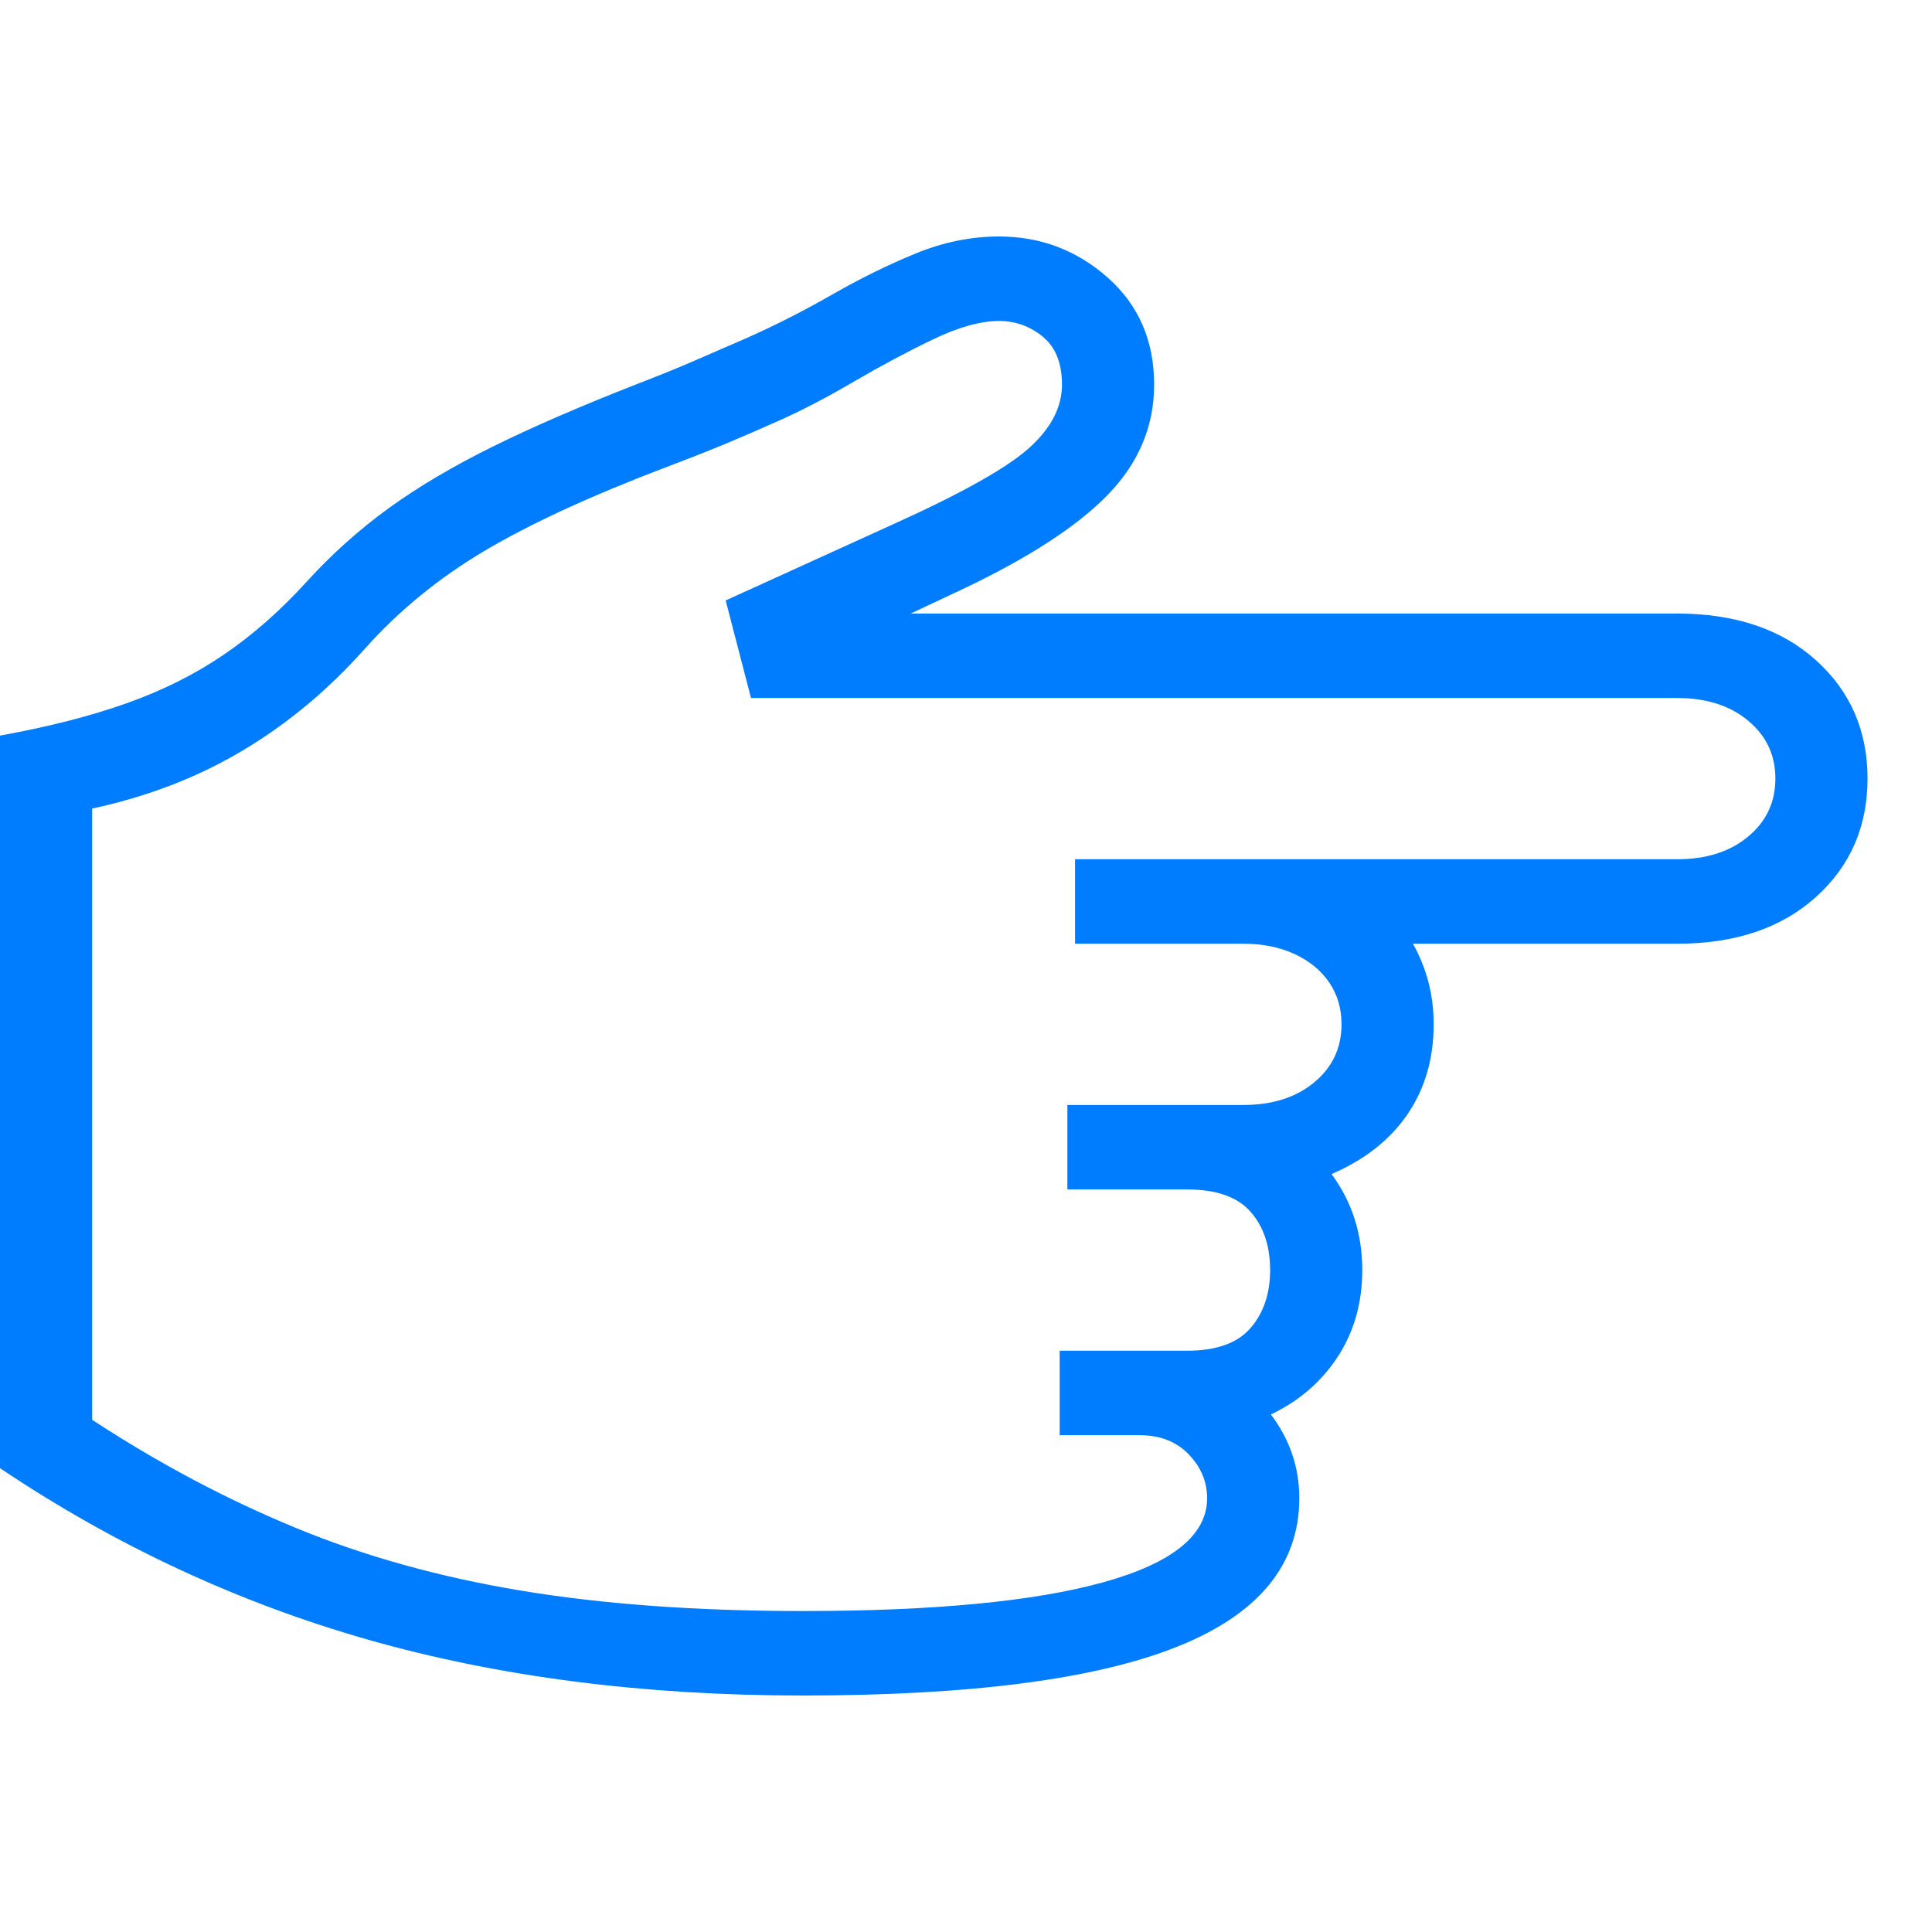 <svg version="1.1" xmlns="http://www.w3.org/2000/svg" style="fill:rgba(0,0,0,1.0)" width="256" height="256" viewBox="0 0 39.312 29.688"><path fill="rgb(0, 125, 255)" d="M16.328 29.688 C13.099 29.688 10.156 29.31 7.5 28.555 C4.844 27.799 2.344 26.635 0 25.062 L0 10.156 C0.979 9.979 1.836 9.76 2.57 9.5 C3.305 9.24 3.966 8.909 4.555 8.508 C5.143 8.107 5.703 7.615 6.234 7.031 C6.745 6.469 7.302 5.969 7.906 5.531 C8.51 5.094 9.219 4.674 10.031 4.273 C10.844 3.872 11.823 3.448 12.969 3 C13.427 2.823 13.818 2.664 14.141 2.523 C14.464 2.383 14.818 2.229 15.203 2.062 C15.786 1.802 16.359 1.51 16.922 1.188 C17.484 0.865 18.049 0.586 18.617 0.352 C19.185 0.117 19.755 -0 20.328 -0 C21.172 -0 21.909 0.279 22.539 0.836 C23.169 1.393 23.484 2.12 23.484 3.016 C23.484 3.859 23.172 4.604 22.547 5.25 C21.922 5.896 20.927 6.542 19.562 7.188 L18.531 7.672 L34.125 7.672 C35.302 7.672 36.242 7.987 36.945 8.617 C37.648 9.247 38 10.052 38 11.031 C38 12.01 37.648 12.815 36.945 13.445 C36.242 14.076 35.302 14.391 34.125 14.391 L28.75 14.391 C29.031 14.891 29.172 15.437 29.172 16.031 C29.172 16.729 28.995 17.339 28.641 17.859 C28.286 18.38 27.771 18.786 27.094 19.078 C27.51 19.641 27.719 20.292 27.719 21.031 C27.719 21.698 27.552 22.286 27.219 22.797 C26.885 23.307 26.432 23.698 25.859 23.969 C26.245 24.479 26.438 25.047 26.438 25.672 C26.438 27.026 25.609 28.034 23.953 28.695 C22.297 29.357 19.755 29.688 16.328 29.688 Z M16.328 27.969 C19.005 27.969 21.047 27.773 22.453 27.383 C23.859 26.992 24.562 26.422 24.562 25.672 C24.562 25.339 24.438 25.042 24.188 24.781 C23.937 24.521 23.604 24.391 23.188 24.391 L21.562 24.391 L21.562 22.672 L24.156 22.672 C24.75 22.672 25.18 22.518 25.445 22.211 C25.711 21.904 25.844 21.51 25.844 21.031 C25.844 20.542 25.711 20.146 25.445 19.844 C25.18 19.542 24.75 19.391 24.156 19.391 L21.719 19.391 L21.719 17.672 L25.297 17.672 C25.891 17.672 26.372 17.518 26.742 17.211 C27.112 16.904 27.297 16.51 27.297 16.031 C27.297 15.708 27.214 15.424 27.047 15.18 C26.88 14.935 26.646 14.742 26.344 14.602 C26.042 14.461 25.693 14.391 25.297 14.391 L21.875 14.391 L21.875 12.672 L34.125 12.672 C34.719 12.672 35.201 12.518 35.57 12.211 C35.94 11.904 36.125 11.51 36.125 11.031 C36.125 10.552 35.94 10.159 35.57 9.852 C35.201 9.544 34.719 9.391 34.125 9.391 L15.281 9.391 L14.766 7.406 L18.234 5.828 C19.589 5.214 20.49 4.706 20.938 4.305 C21.385 3.904 21.609 3.474 21.609 3.016 C21.609 2.578 21.479 2.253 21.219 2.039 C20.958 1.826 20.661 1.719 20.328 1.719 C19.953 1.719 19.505 1.844 18.984 2.094 C18.464 2.344 17.927 2.63 17.375 2.953 C16.823 3.276 16.313 3.542 15.844 3.75 C15.448 3.927 15.081 4.086 14.742 4.227 C14.404 4.367 14 4.526 13.531 4.703 C12 5.286 10.771 5.854 9.844 6.406 C8.917 6.958 8.109 7.62 7.422 8.391 C6.911 8.964 6.365 9.466 5.781 9.898 C5.198 10.331 4.583 10.69 3.938 10.977 C3.292 11.263 2.604 11.484 1.875 11.641 L1.875 24.078 C3.229 24.964 4.607 25.695 6.008 26.273 C7.409 26.852 8.943 27.279 10.609 27.555 C12.276 27.831 14.182 27.969 16.328 27.969 Z M39.312 25.781" /></svg>